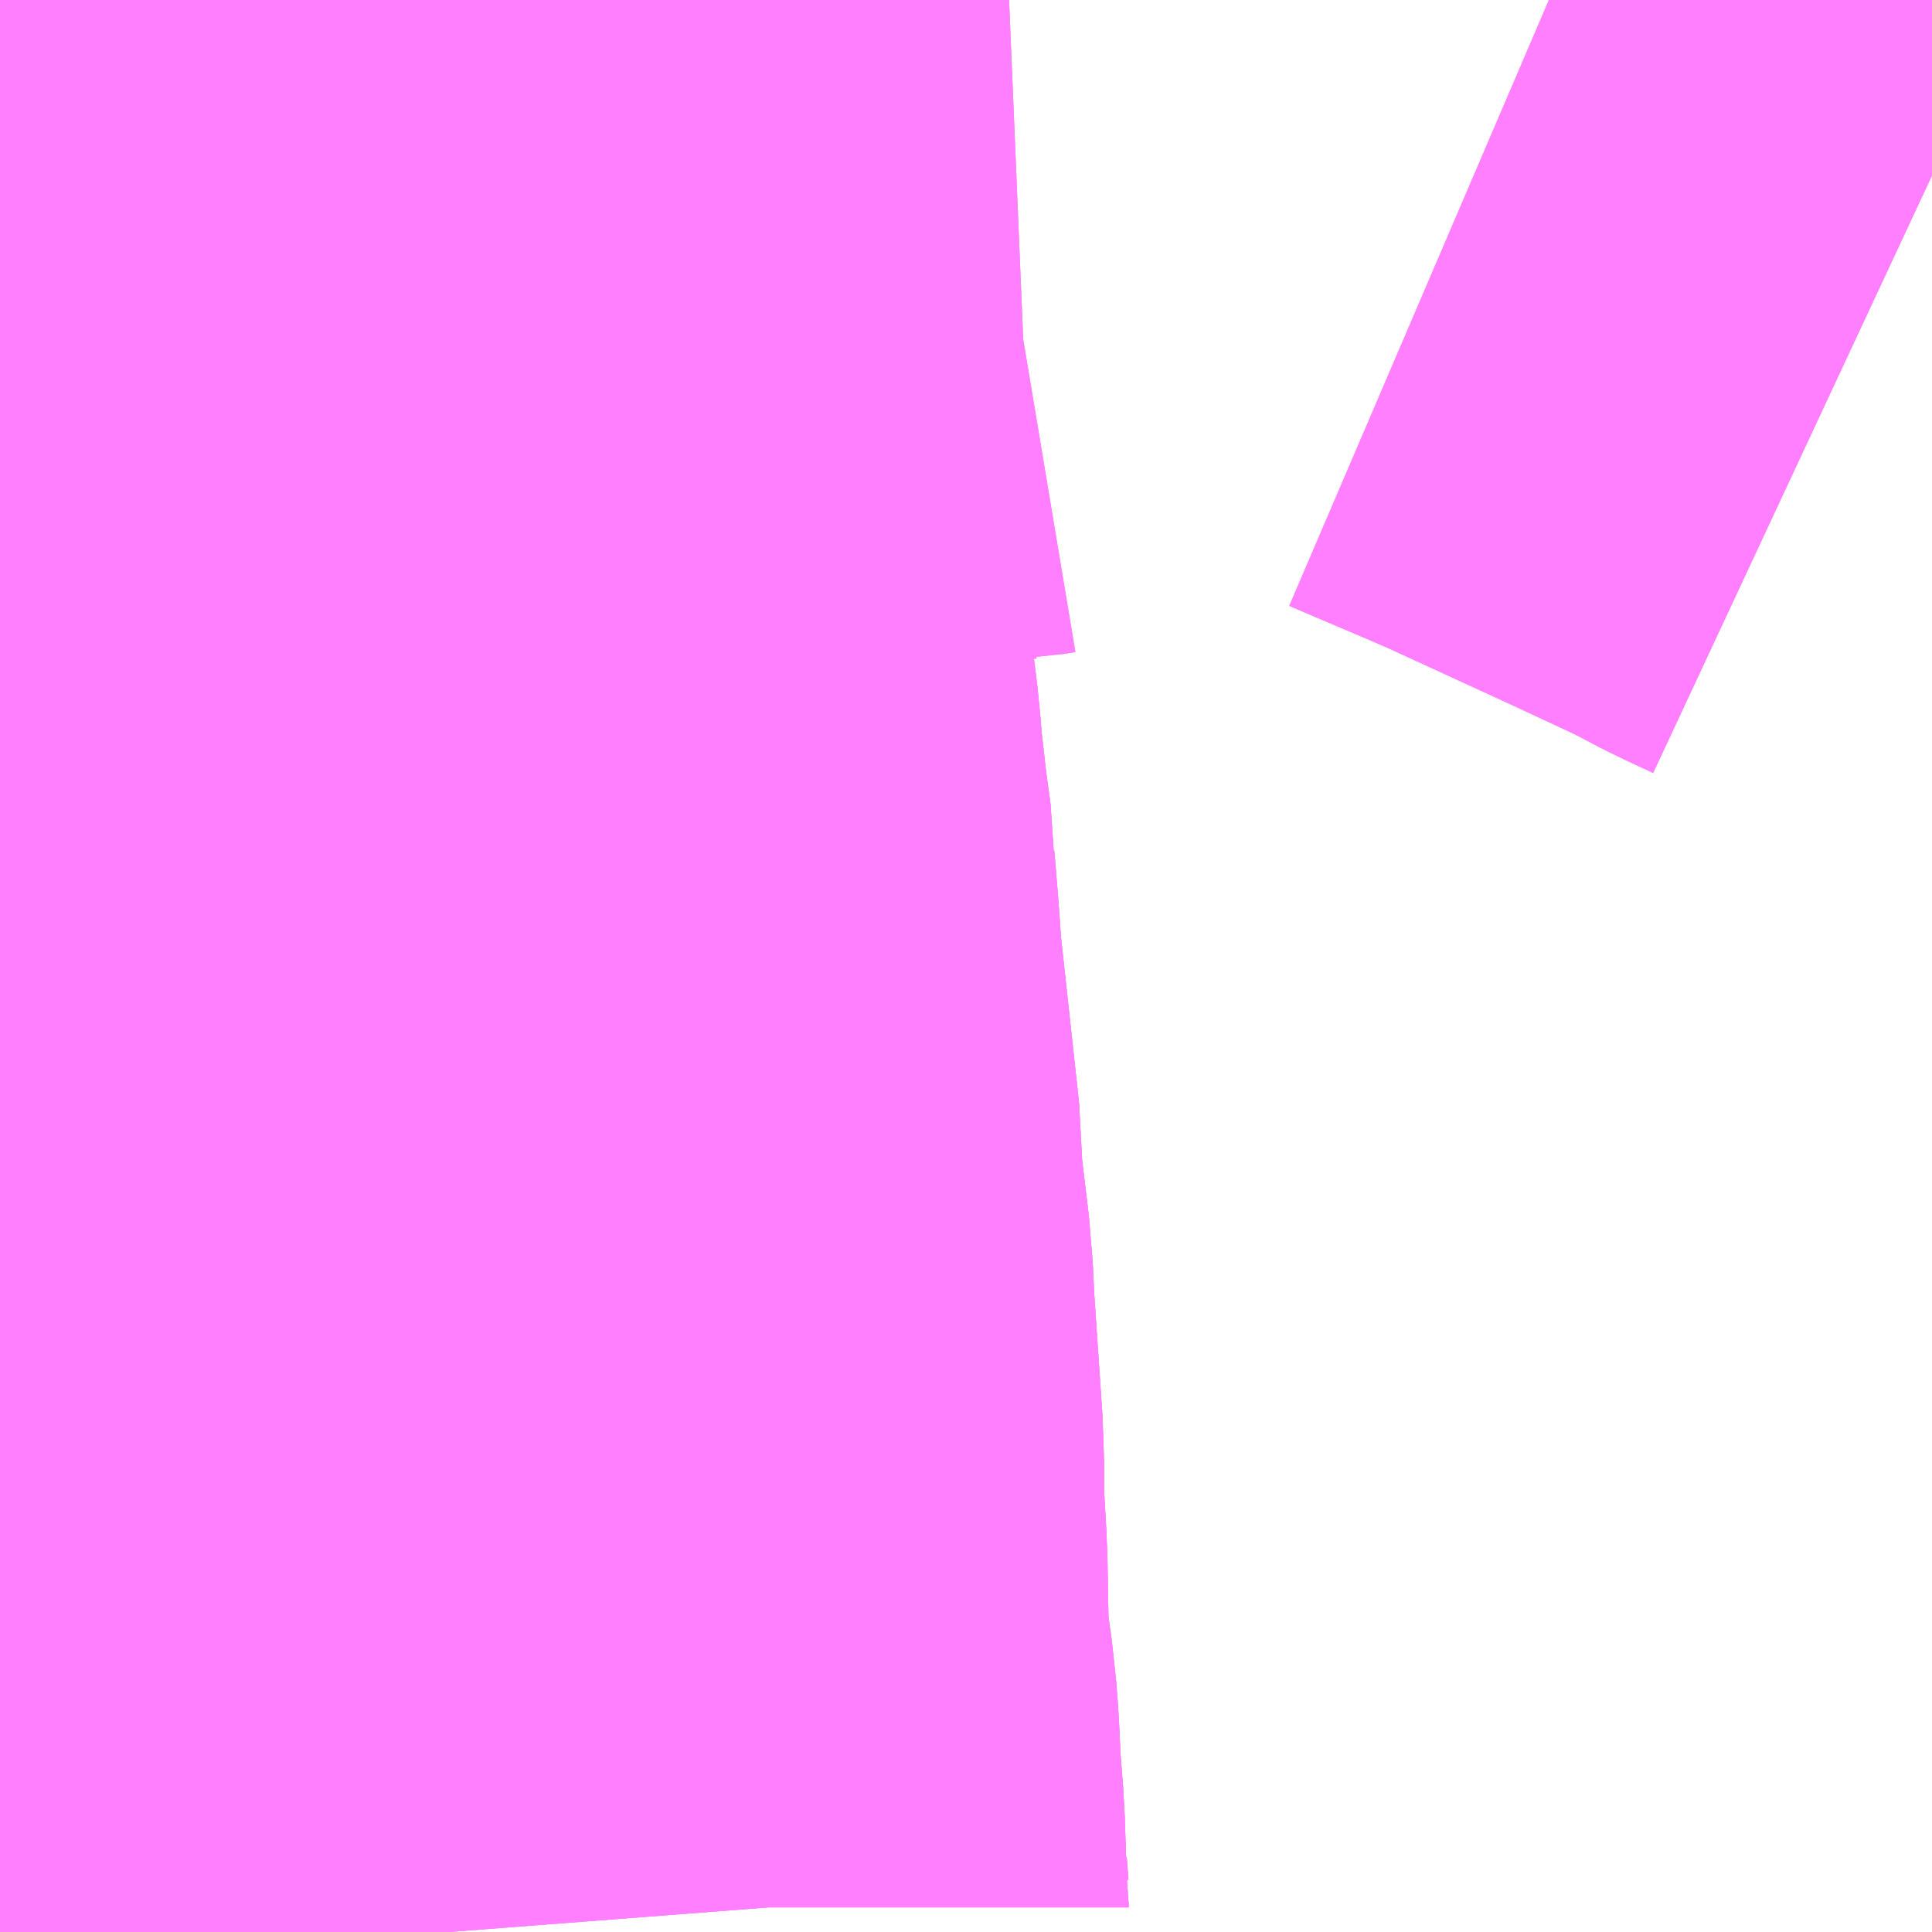 <?xml version="1.0" encoding="UTF-8"?>
<svg  xmlns="http://www.w3.org/2000/svg" xmlns:xlink="http://www.w3.org/1999/xlink" xmlns:go="http://purl.org/svgmap/profile" property="N07_001,N07_002,N07_003,N07_004,N07_005,N07_006,N07_007" viewBox="13987.793 -3655.151 1.099 1.099" go:dataArea="13987.79296875 -3655.1513671875 1.0986328125 1.0986328125" >
<globalCoordinateSystem srsName="http://purl.org/crs/84" transform="matrix(100.0,0.0,0.0,-100.0,0.0,0.0)" />
<defs>
 <g id="p0" >
  <circle cx="0.0" cy="0.0" r="3" stroke="green" stroke-width="0.75" vector-effect="non-scaling-stroke" />
 </g>
</defs>
<g fill="none" fill-rule="evenodd" stroke="#FF00FF" stroke-width="0.75" opacity="0.5" vector-effect="non-scaling-stroke" stroke-linejoin="bevel" >
<path content="1,東野交通（株）,JR黒磯駅～羽田空港,1.0,1.0,1.0," xlink:title="1" d="M13987.963,-3655.151L13987.964,-3655.146L13987.965,-3655.14L13987.966,-3655.129L13987.948,-3655.128L13987.936,-3655.126L13987.921,-3655.125L13987.908,-3655.124L13987.886,-3655.123L13987.864,-3655.121L13987.819,-3655.117L13987.793,-3655.115"/>
<path content="1,東野交通（株）,西原車庫-ベルモール,12.5,12.0,12.5," xlink:title="1" d="M13987.793,-3654.673L13987.823,-3654.636"/>
<path content="1,近鉄バス（株）,大阪・京都⇔久喜・栃木・宇都宮,1.0,1.0,1.0," xlink:title="1" d="M13987.793,-3655.115L13987.819,-3655.117L13987.864,-3655.121L13987.886,-3655.123L13987.908,-3655.124L13987.921,-3655.125L13987.936,-3655.126L13987.948,-3655.128L13987.966,-3655.129L13988.029,-3655.132L13988.142,-3655.139L13988.227,-3655.144L13988.269,-3655.146L13988.272,-3655.146L13988.275,-3655.146L13988.337,-3655.149L13988.343,-3655.15L13988.367,-3655.151"/>
<path content="1,関東自動車（株）,とちの木号,1.0,1.0,1.0," xlink:title="1" d="M13987.963,-3655.151L13987.964,-3655.146L13987.965,-3655.14L13987.966,-3655.129L13987.948,-3655.128L13987.936,-3655.126L13987.921,-3655.125L13987.908,-3655.124L13987.886,-3655.123L13987.864,-3655.121L13987.819,-3655.117L13987.793,-3655.115"/>
<path content="1,関東自動車（株）,マロニエ号　成田空港,5.0,5.0,5.0," xlink:title="1" d="M13987.963,-3655.151L13987.964,-3655.146L13987.965,-3655.14L13987.966,-3655.129L13987.948,-3655.128L13987.936,-3655.126L13987.921,-3655.125L13987.908,-3655.124L13987.886,-3655.123L13987.864,-3655.121L13987.819,-3655.117L13987.793,-3655.115"/>
<path content="1,関東自動車（株）,マロニエ号　羽田空港,3.0,3.0,3.0," xlink:title="1" d="M13987.963,-3655.151L13987.964,-3655.146L13987.965,-3655.14L13987.966,-3655.129L13987.948,-3655.128L13987.936,-3655.126L13987.921,-3655.125L13987.908,-3655.124L13987.886,-3655.123L13987.864,-3655.121L13987.819,-3655.117L13987.793,-3655.115"/>
<path content="1,関東自動車（株）,北関東ライナー　佐野・高崎・前橋線,2.0,2.0,2.0," xlink:title="1" d="M13987.963,-3655.151L13987.964,-3655.146L13987.965,-3655.14L13987.966,-3655.129L13987.948,-3655.128L13987.936,-3655.126L13987.921,-3655.125L13987.908,-3655.124L13987.886,-3655.123L13987.864,-3655.121L13987.819,-3655.117L13987.793,-3655.115"/>
<path content="1,関東自動車（株）,北関東ライナー　水戸線,2.0,2.0,2.0," xlink:title="1" d="M13987.963,-3655.151L13987.964,-3655.146L13987.965,-3655.14L13987.966,-3655.129L13988.029,-3655.132L13988.142,-3655.139L13988.227,-3655.144L13988.269,-3655.146L13988.272,-3655.146L13988.275,-3655.146L13988.337,-3655.149L13988.343,-3655.15L13988.367,-3655.151M13988.674,-3655.151L13988.688,-3655.145L13988.721,-3655.131L13988.737,-3655.124L13988.811,-3655.09L13988.856,-3655.069L13988.862,-3655.066L13988.871,-3655.061L13988.877,-3655.058L13988.892,-3655.051"/>
<path content="1,関東自動車（株）,宇都宮駅・一条町・江曽島駅（西川田東）,75.5,63.5,55.5," xlink:title="1" d="M13988.061,-3654.053L13988.06,-3654.066L13988.06,-3654.068L13988.059,-3654.075L13988.058,-3654.105L13988.056,-3654.131L13988.055,-3654.153L13988.054,-3654.166L13988.049,-3654.202L13988.048,-3654.258L13988.046,-3654.293L13988.046,-3654.32L13988.041,-3654.394L13988.04,-3654.415L13988.034,-3654.465L13988.034,-3654.483L13988.023,-3654.584L13988.021,-3654.612L13988.019,-3654.636L13988.019,-3654.643L13988.016,-3654.665L13988.012,-3654.7L13988.011,-3654.714L13988.007,-3654.746L13988.006,-3654.762L13988.004,-3654.776L13988.002,-3654.799L13988.001,-3654.812L13988,-3654.824L13987.998,-3654.839L13987.992,-3654.889L13987.99,-3654.897L13987.988,-3654.926L13987.985,-3654.944L13987.982,-3654.978L13987.981,-3654.988L13987.971,-3655.084L13987.97,-3655.092L13987.972,-3655.106L13987.966,-3655.129L13987.965,-3655.14L13987.964,-3655.146L13987.963,-3655.151"/>
<path content="1,関東自動車（株）,宇都宮駅・石橋駅,24.5,20.0,18.0," xlink:title="1" d="M13987.963,-3655.151L13987.964,-3655.146L13987.965,-3655.14L13987.966,-3655.129L13987.972,-3655.106L13987.97,-3655.092L13987.971,-3655.084L13987.981,-3654.988L13987.982,-3654.978L13987.985,-3654.944L13987.988,-3654.926L13987.99,-3654.897L13987.992,-3654.889L13987.998,-3654.839L13988,-3654.824L13988.001,-3654.812L13988.002,-3654.799L13988.004,-3654.776L13988.006,-3654.762L13988.007,-3654.746L13988.011,-3654.714L13988.012,-3654.7L13988.016,-3654.665L13988.019,-3654.643L13988.019,-3654.636L13988.021,-3654.612L13988.023,-3654.584L13988.034,-3654.483L13988.034,-3654.465L13988.04,-3654.415L13988.041,-3654.394L13988.046,-3654.32L13988.046,-3654.293L13988.048,-3654.258L13988.049,-3654.202L13988.054,-3654.166L13988.055,-3654.153L13988.056,-3654.131L13988.058,-3654.105L13988.059,-3654.075L13988.06,-3654.068L13988.06,-3654.066L13988.061,-3654.053"/>
<path content="1,関東自動車（株）,宇都宮駅・雀宮,11.5,12.0,8.0," xlink:title="1" d="M13987.963,-3655.151L13987.964,-3655.146L13987.965,-3655.14L13987.966,-3655.129L13987.972,-3655.106L13987.97,-3655.092L13987.971,-3655.084L13987.981,-3654.988L13987.982,-3654.978L13987.985,-3654.944L13987.988,-3654.926L13987.99,-3654.897L13987.992,-3654.889L13987.998,-3654.839L13988,-3654.824L13988.001,-3654.812L13988.002,-3654.799L13988.004,-3654.776L13988.006,-3654.762L13988.007,-3654.746L13988.011,-3654.714L13988.012,-3654.7L13988.016,-3654.665L13988.019,-3654.643L13988.019,-3654.636L13988.021,-3654.612L13988.023,-3654.584L13988.034,-3654.483L13988.034,-3654.465L13988.04,-3654.415L13988.041,-3654.394L13988.046,-3654.32L13988.046,-3654.293L13988.048,-3654.258L13988.049,-3654.202L13988.054,-3654.166L13988.055,-3654.153L13988.056,-3654.131L13988.058,-3654.105L13988.059,-3654.075L13988.06,-3654.068L13988.06,-3654.066L13988.061,-3654.053"/>
</g>
</svg>
